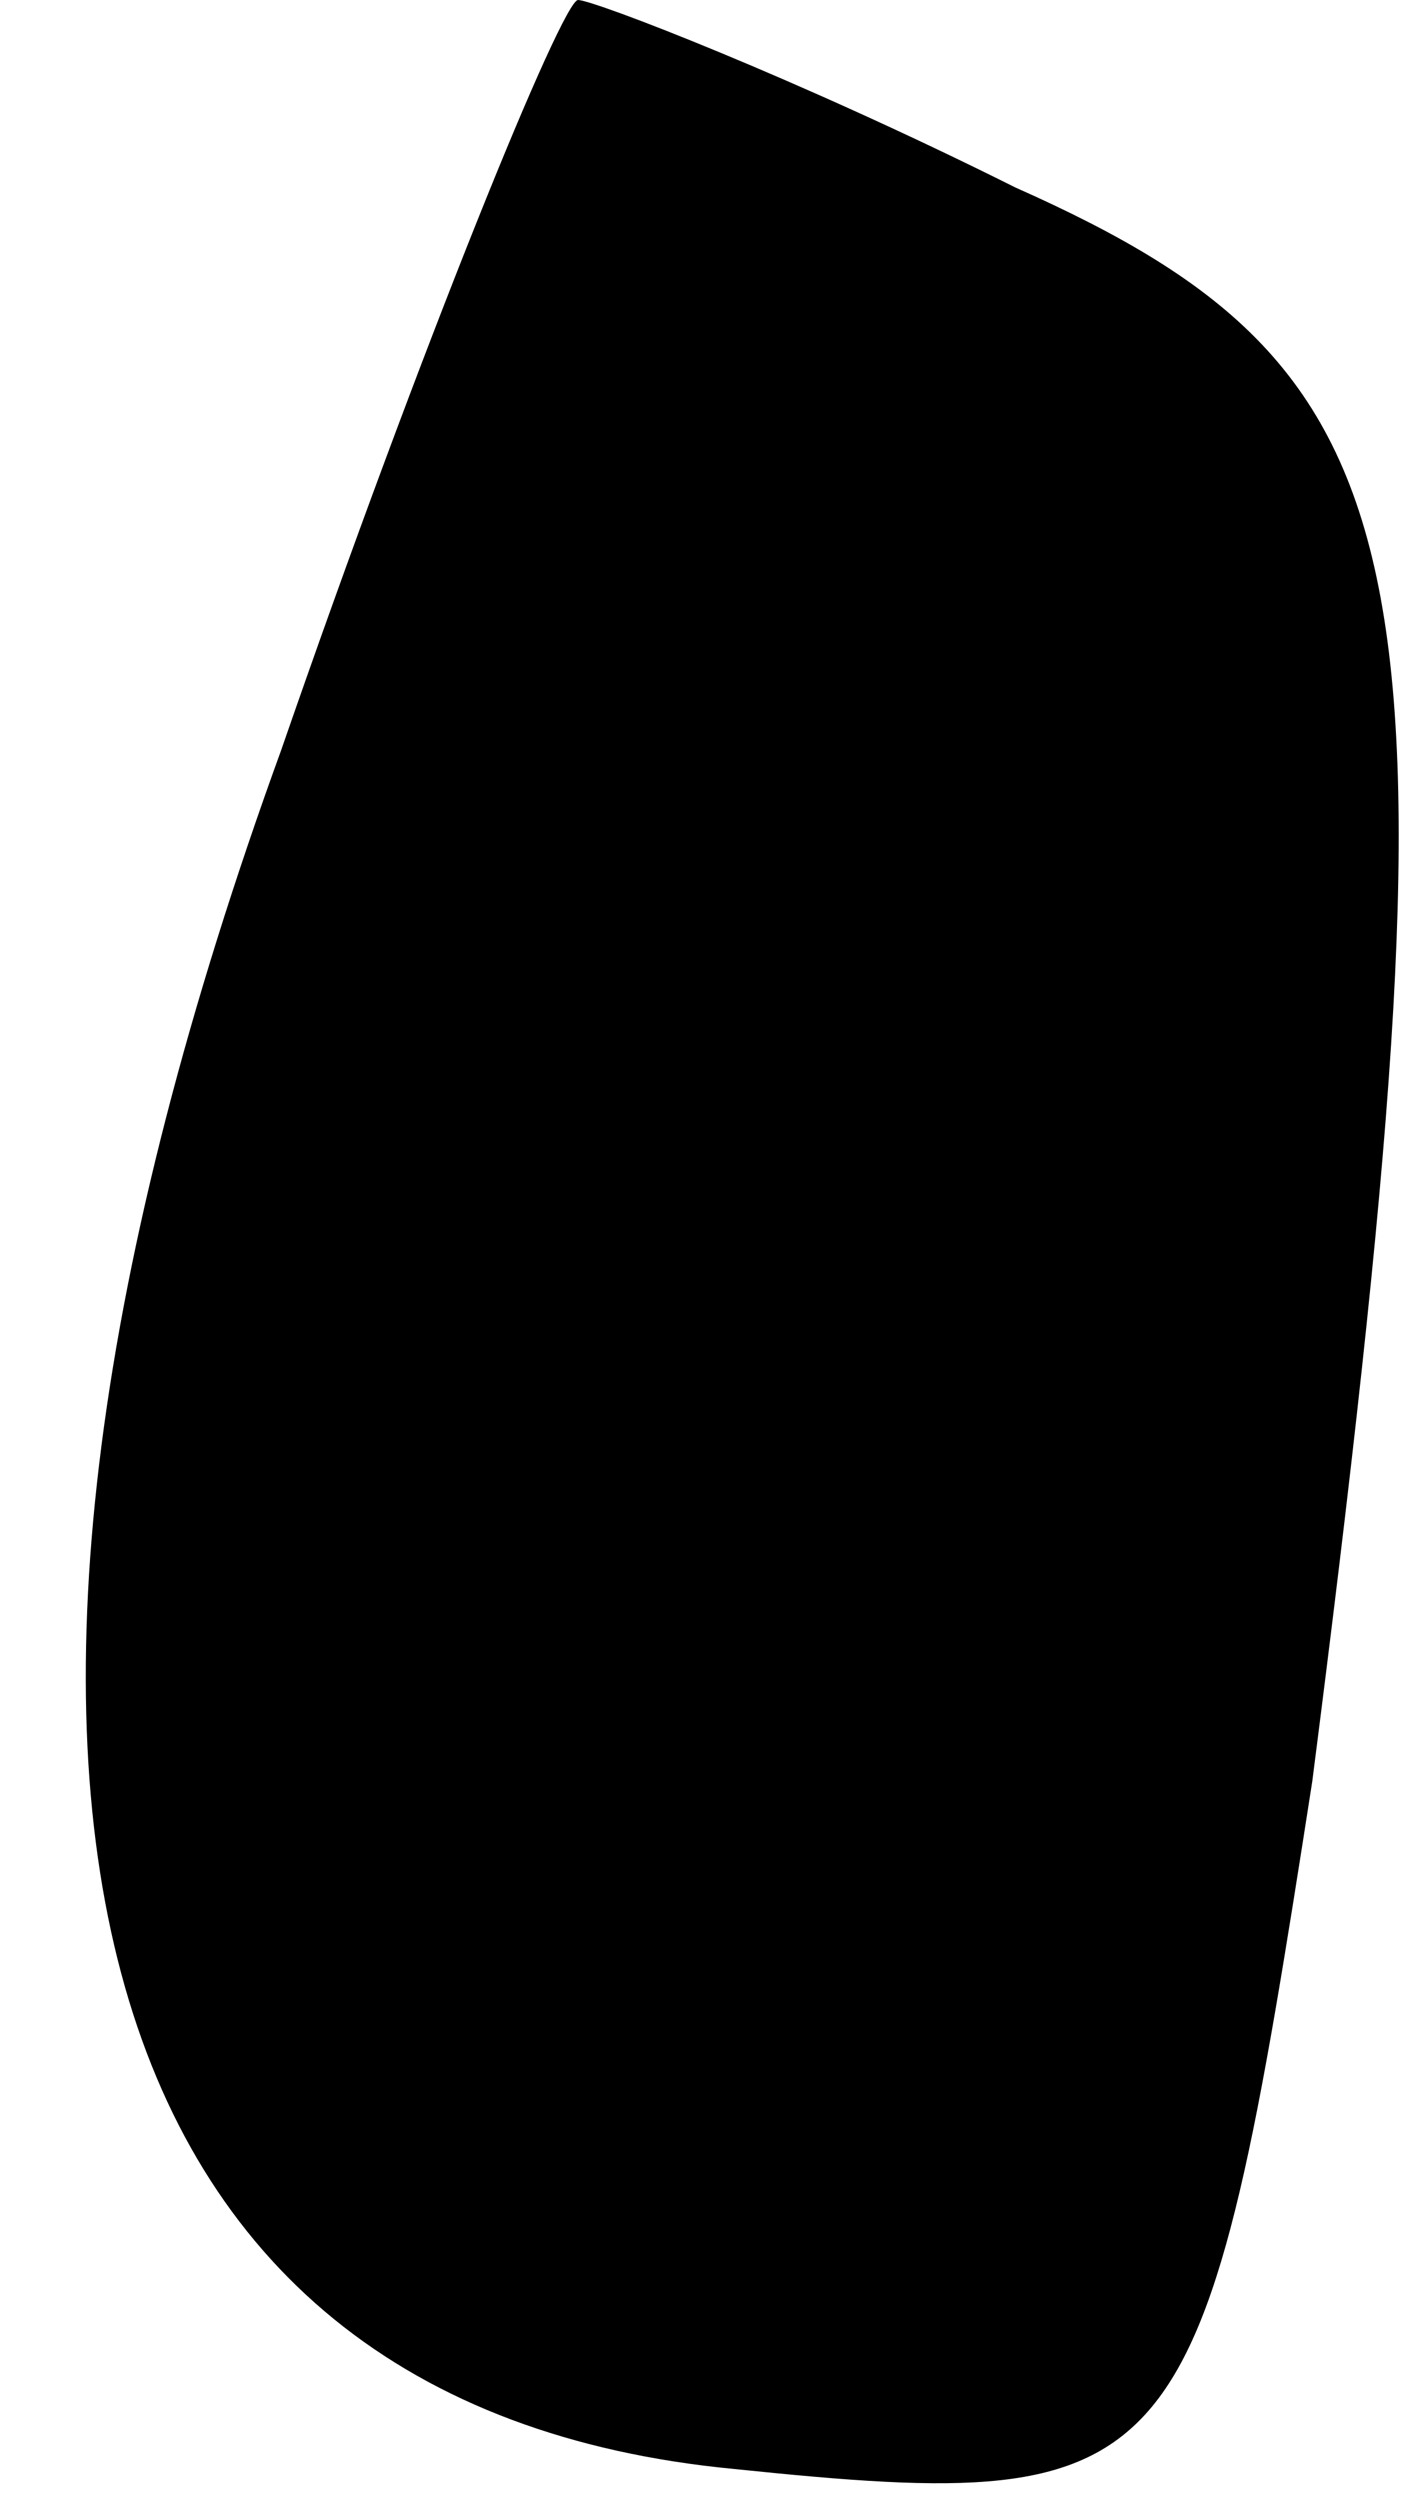 <?xml version="1.0" standalone="no"?>
<!DOCTYPE svg PUBLIC "-//W3C//DTD SVG 20010904//EN"
 "http://www.w3.org/TR/2001/REC-SVG-20010904/DTD/svg10.dtd">
<svg version="1.0" xmlns="http://www.w3.org/2000/svg"
 width="9pt" height="16pt" viewBox="0 0 9 16"
 preserveAspectRatio="xMidYMid meet">
<g transform="translate(0,16) scale(0.1,-0.1)"
fill="#000000" stroke="none">
<path fill="#000000" stroke="none" d="M18 112 c-24 -66 -13 -106 29 -110 29
-3 30 -1 37 44 10 78 8 90 -19 102 -14 7 -27 12 -28 12 -1 0 -10 -22 -19 -48z"/>
</g>
</svg>
